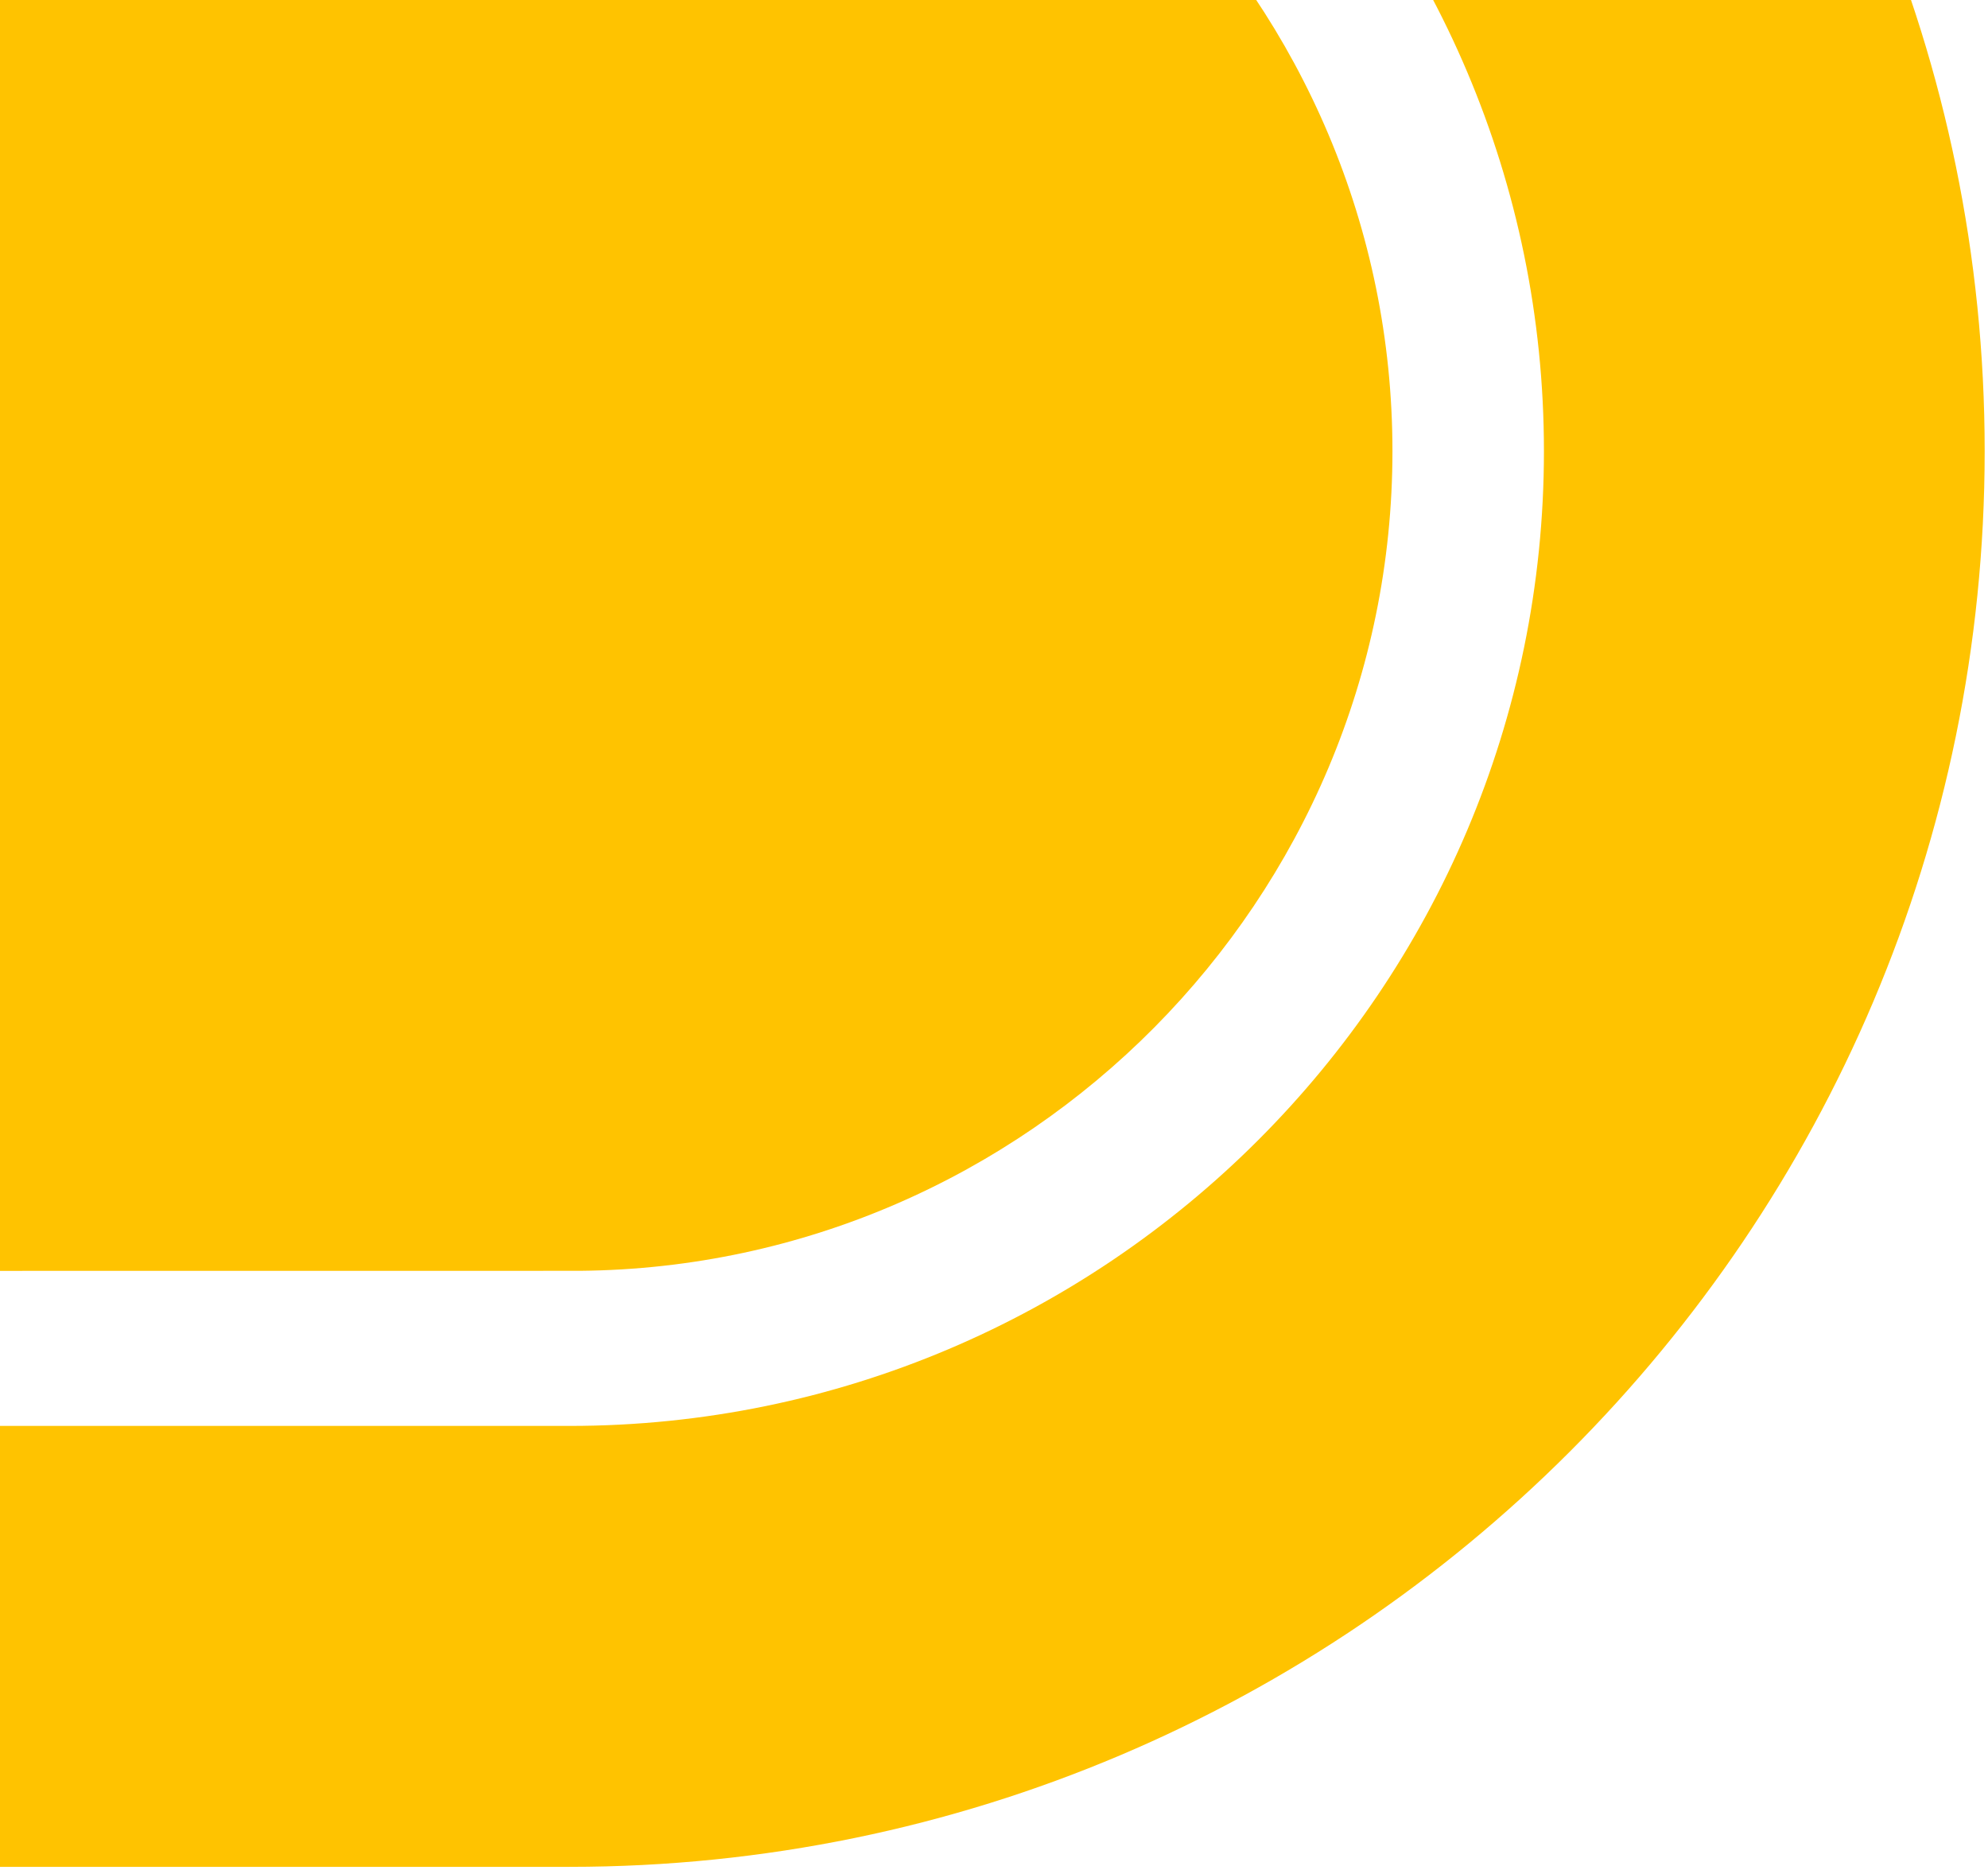 <svg width="536" height="504" viewBox="0 0 536 504" fill="none" xmlns="http://www.w3.org/2000/svg">
<path fill-rule="evenodd" clip-rule="evenodd" d="M535.103 121.6C535.103 -88.814 363.949 -260 153.57 -260H0V-141.149H153.57C298.425 -141.149 416.273 -23.281 416.273 121.6C416.273 266.482 298.425 384.353 153.57 384.353H0V503.204H153.57C363.949 503.204 535.103 332.017 535.103 121.6Z" fill="#FFC300"/>
<path fill-rule="evenodd" clip-rule="evenodd" d="M156.35 -99.339L0 -99.356V342.562L156.35 342.546C277.228 341.47 375.429 242.359 375.429 121.602C375.429 0.847 277.228 -98.267 156.35 -99.339Z" fill="#FFC300"/>
</svg>
